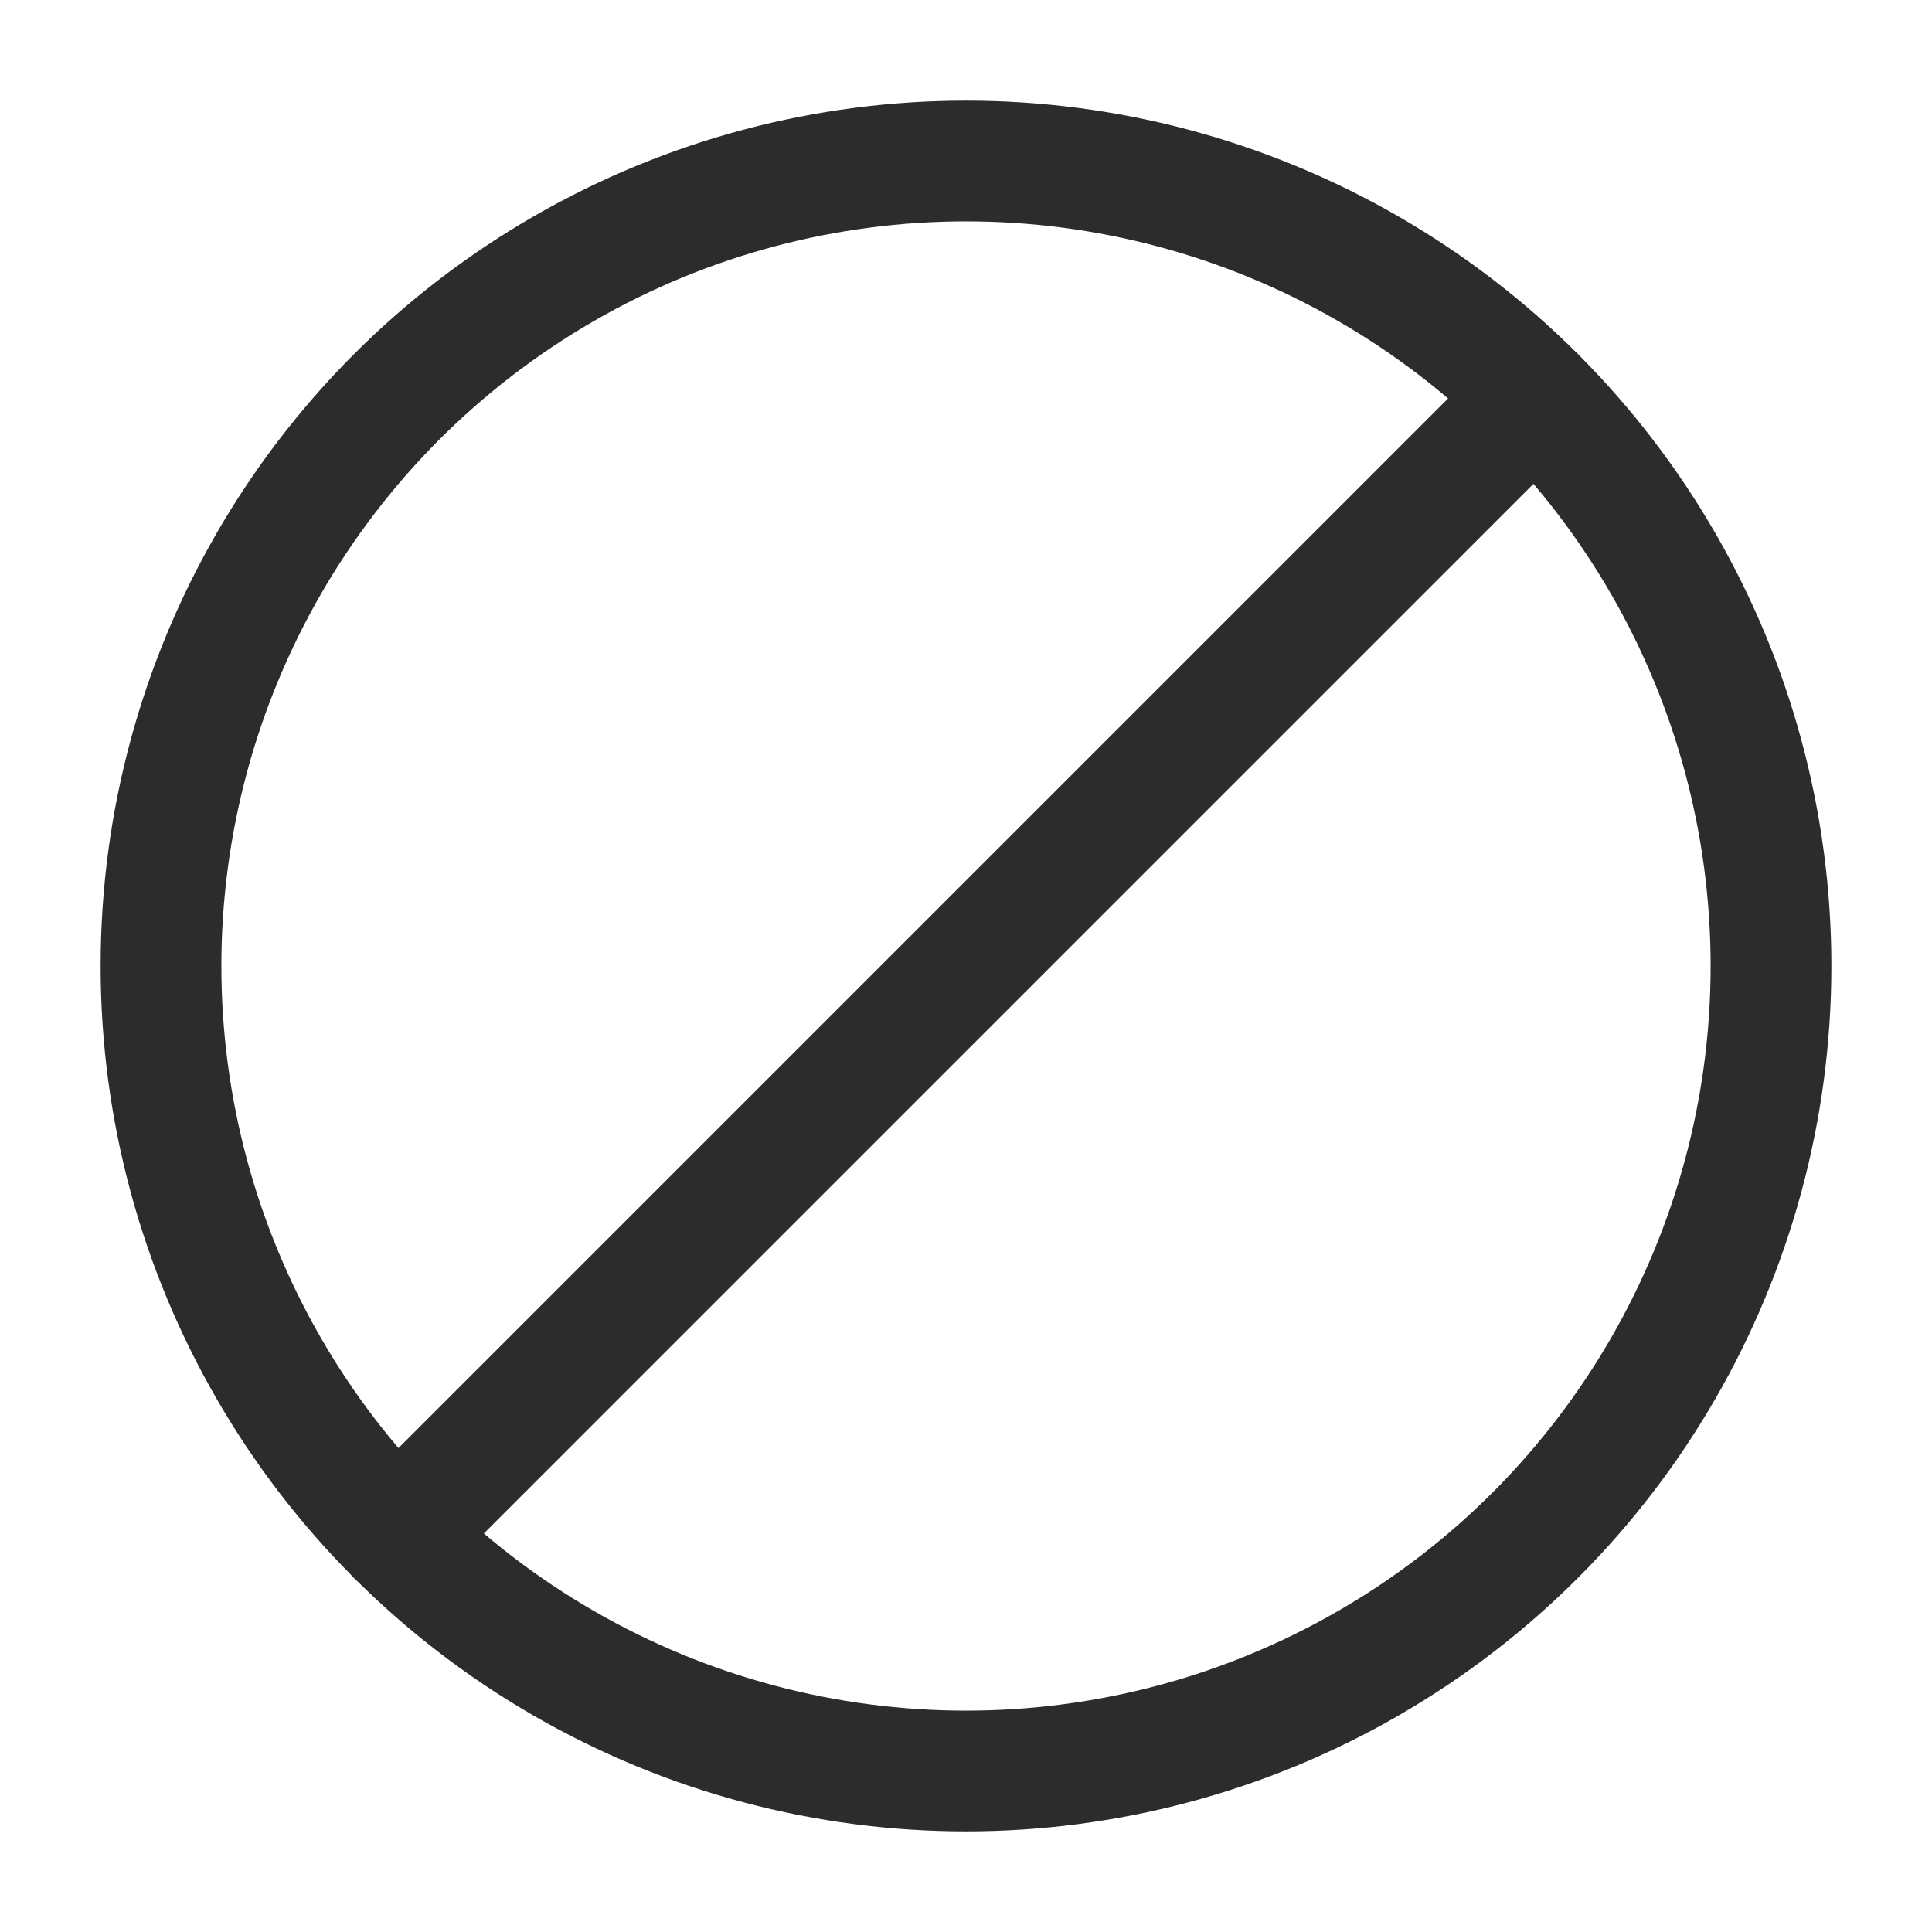 <svg width="24" height="24" viewBox="0 0 24 24" fill="none" xmlns="http://www.w3.org/2000/svg">
    <circle cx="12" cy="12" r="10" stroke="#2C2C2C" stroke-width="1.5"/>
    <path d="M19.07 4.929L4.928 19.071" stroke="#2C2C2C" stroke-width="1.5" stroke-linecap="round"/>
</svg>
